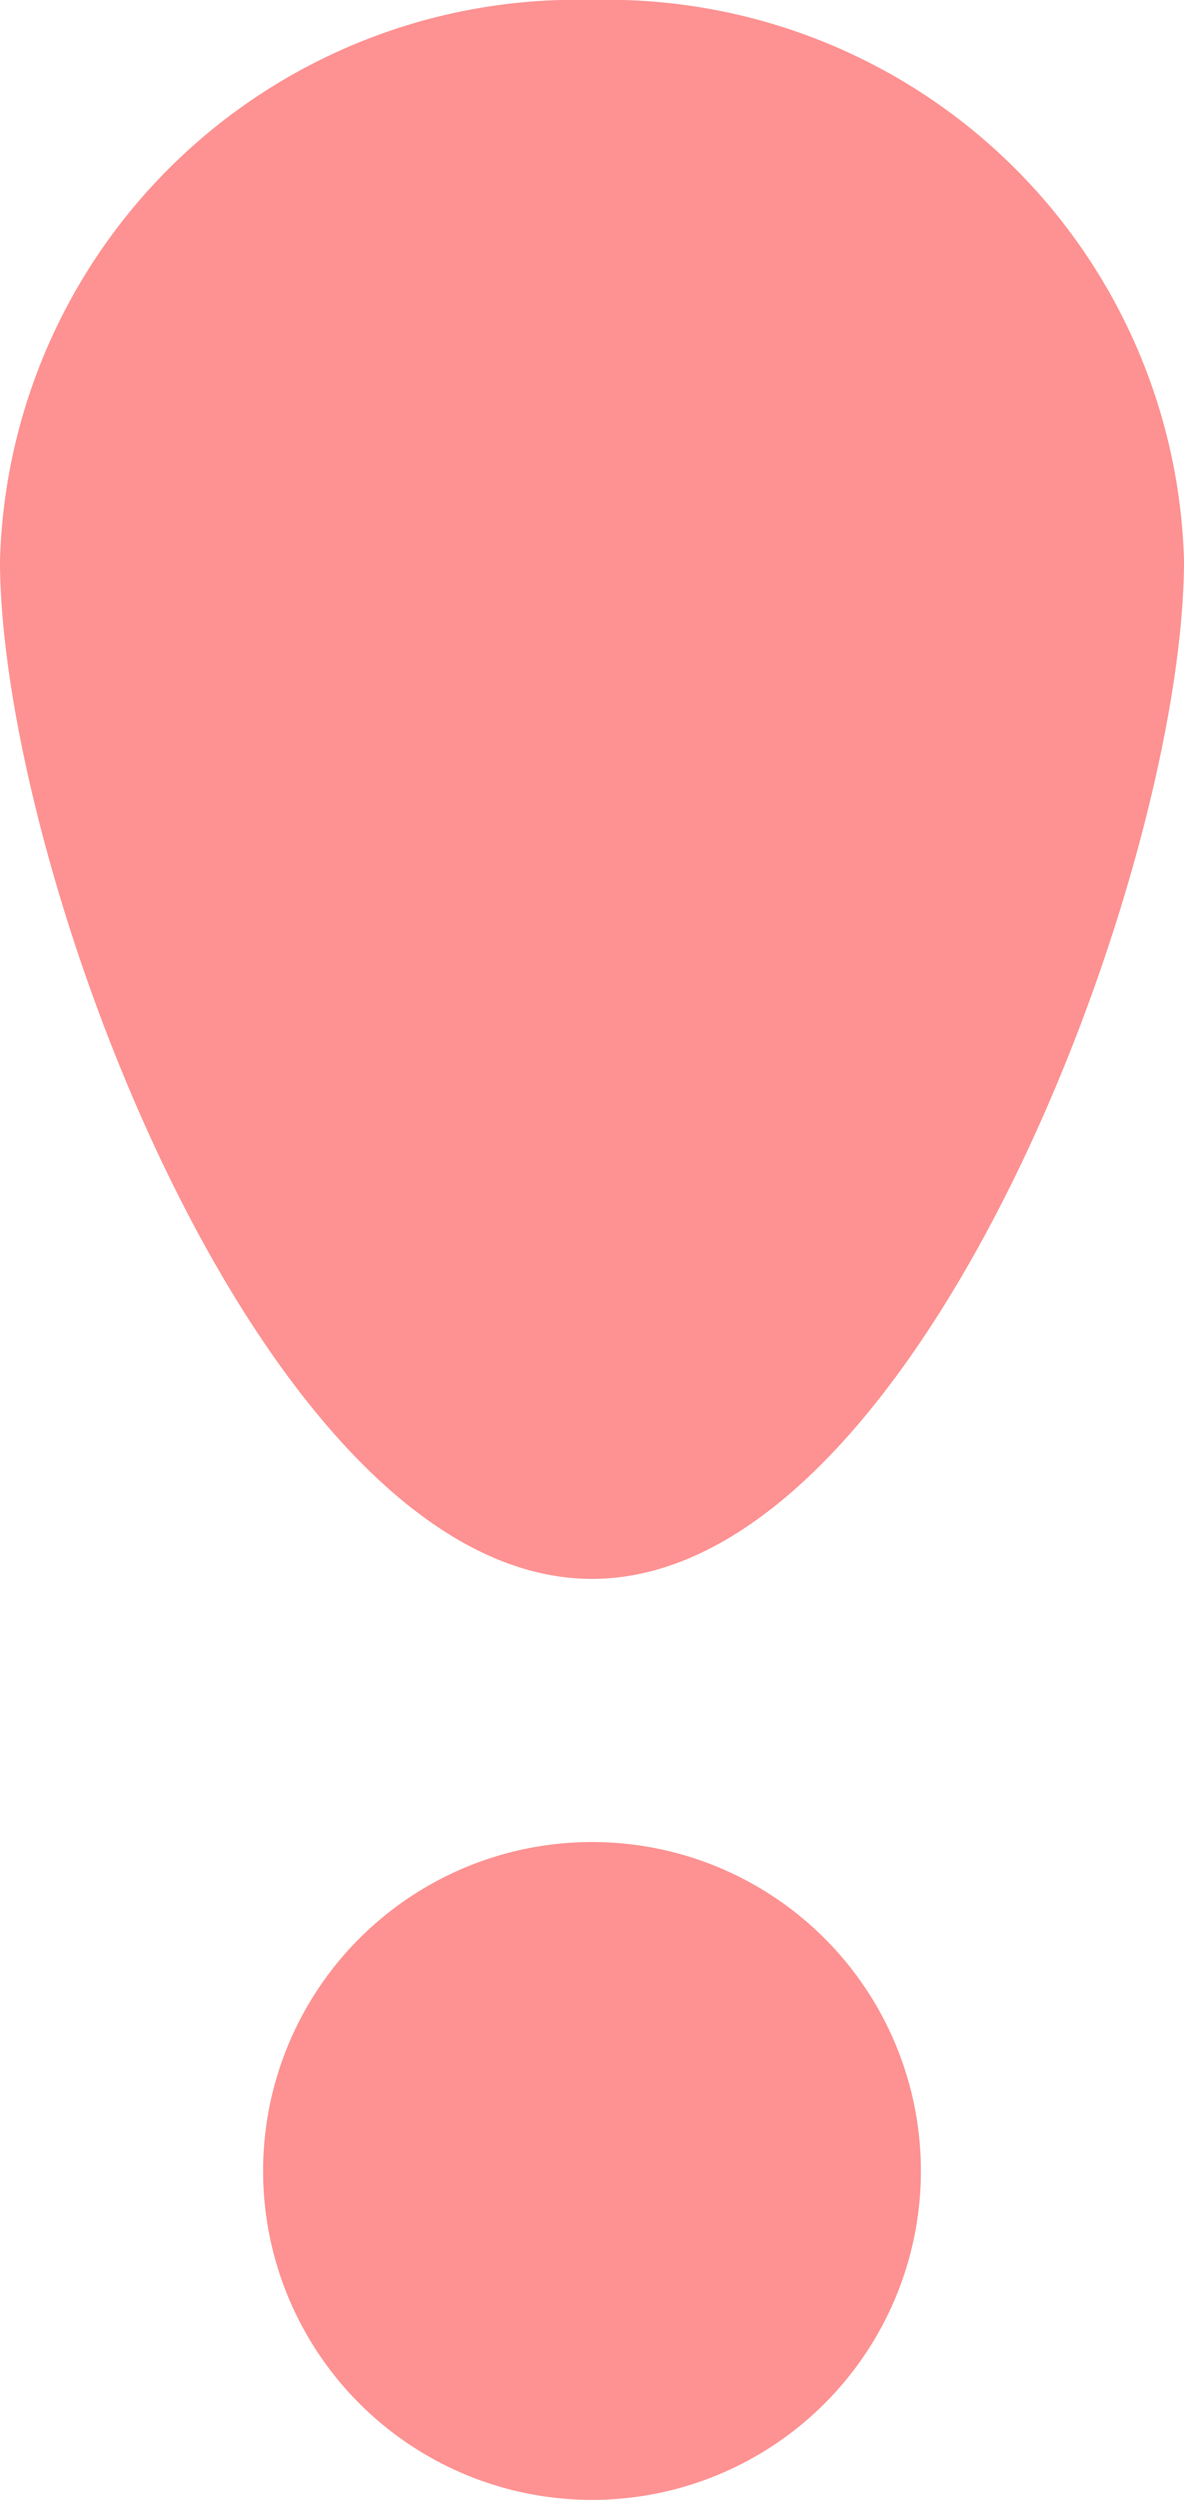 <svg id="Group_2" data-name="Group 2" xmlns="http://www.w3.org/2000/svg" width="9" height="19" viewBox="0 0 9 19">
  <path id="Oval" d="M4.5,12C6.985,12,9,6.61,9,4.258A4.384,4.384,0,0,0,4.5,0,4.384,4.384,0,0,0,0,4.258C0,6.61,2.015,12,4.5,12Z" fill="#fe9191"/>
  <circle id="Oval-2" data-name="Oval" cx="2.5" cy="2.5" r="2.5" transform="translate(2 14)" fill="#fe9191"/>
</svg>
